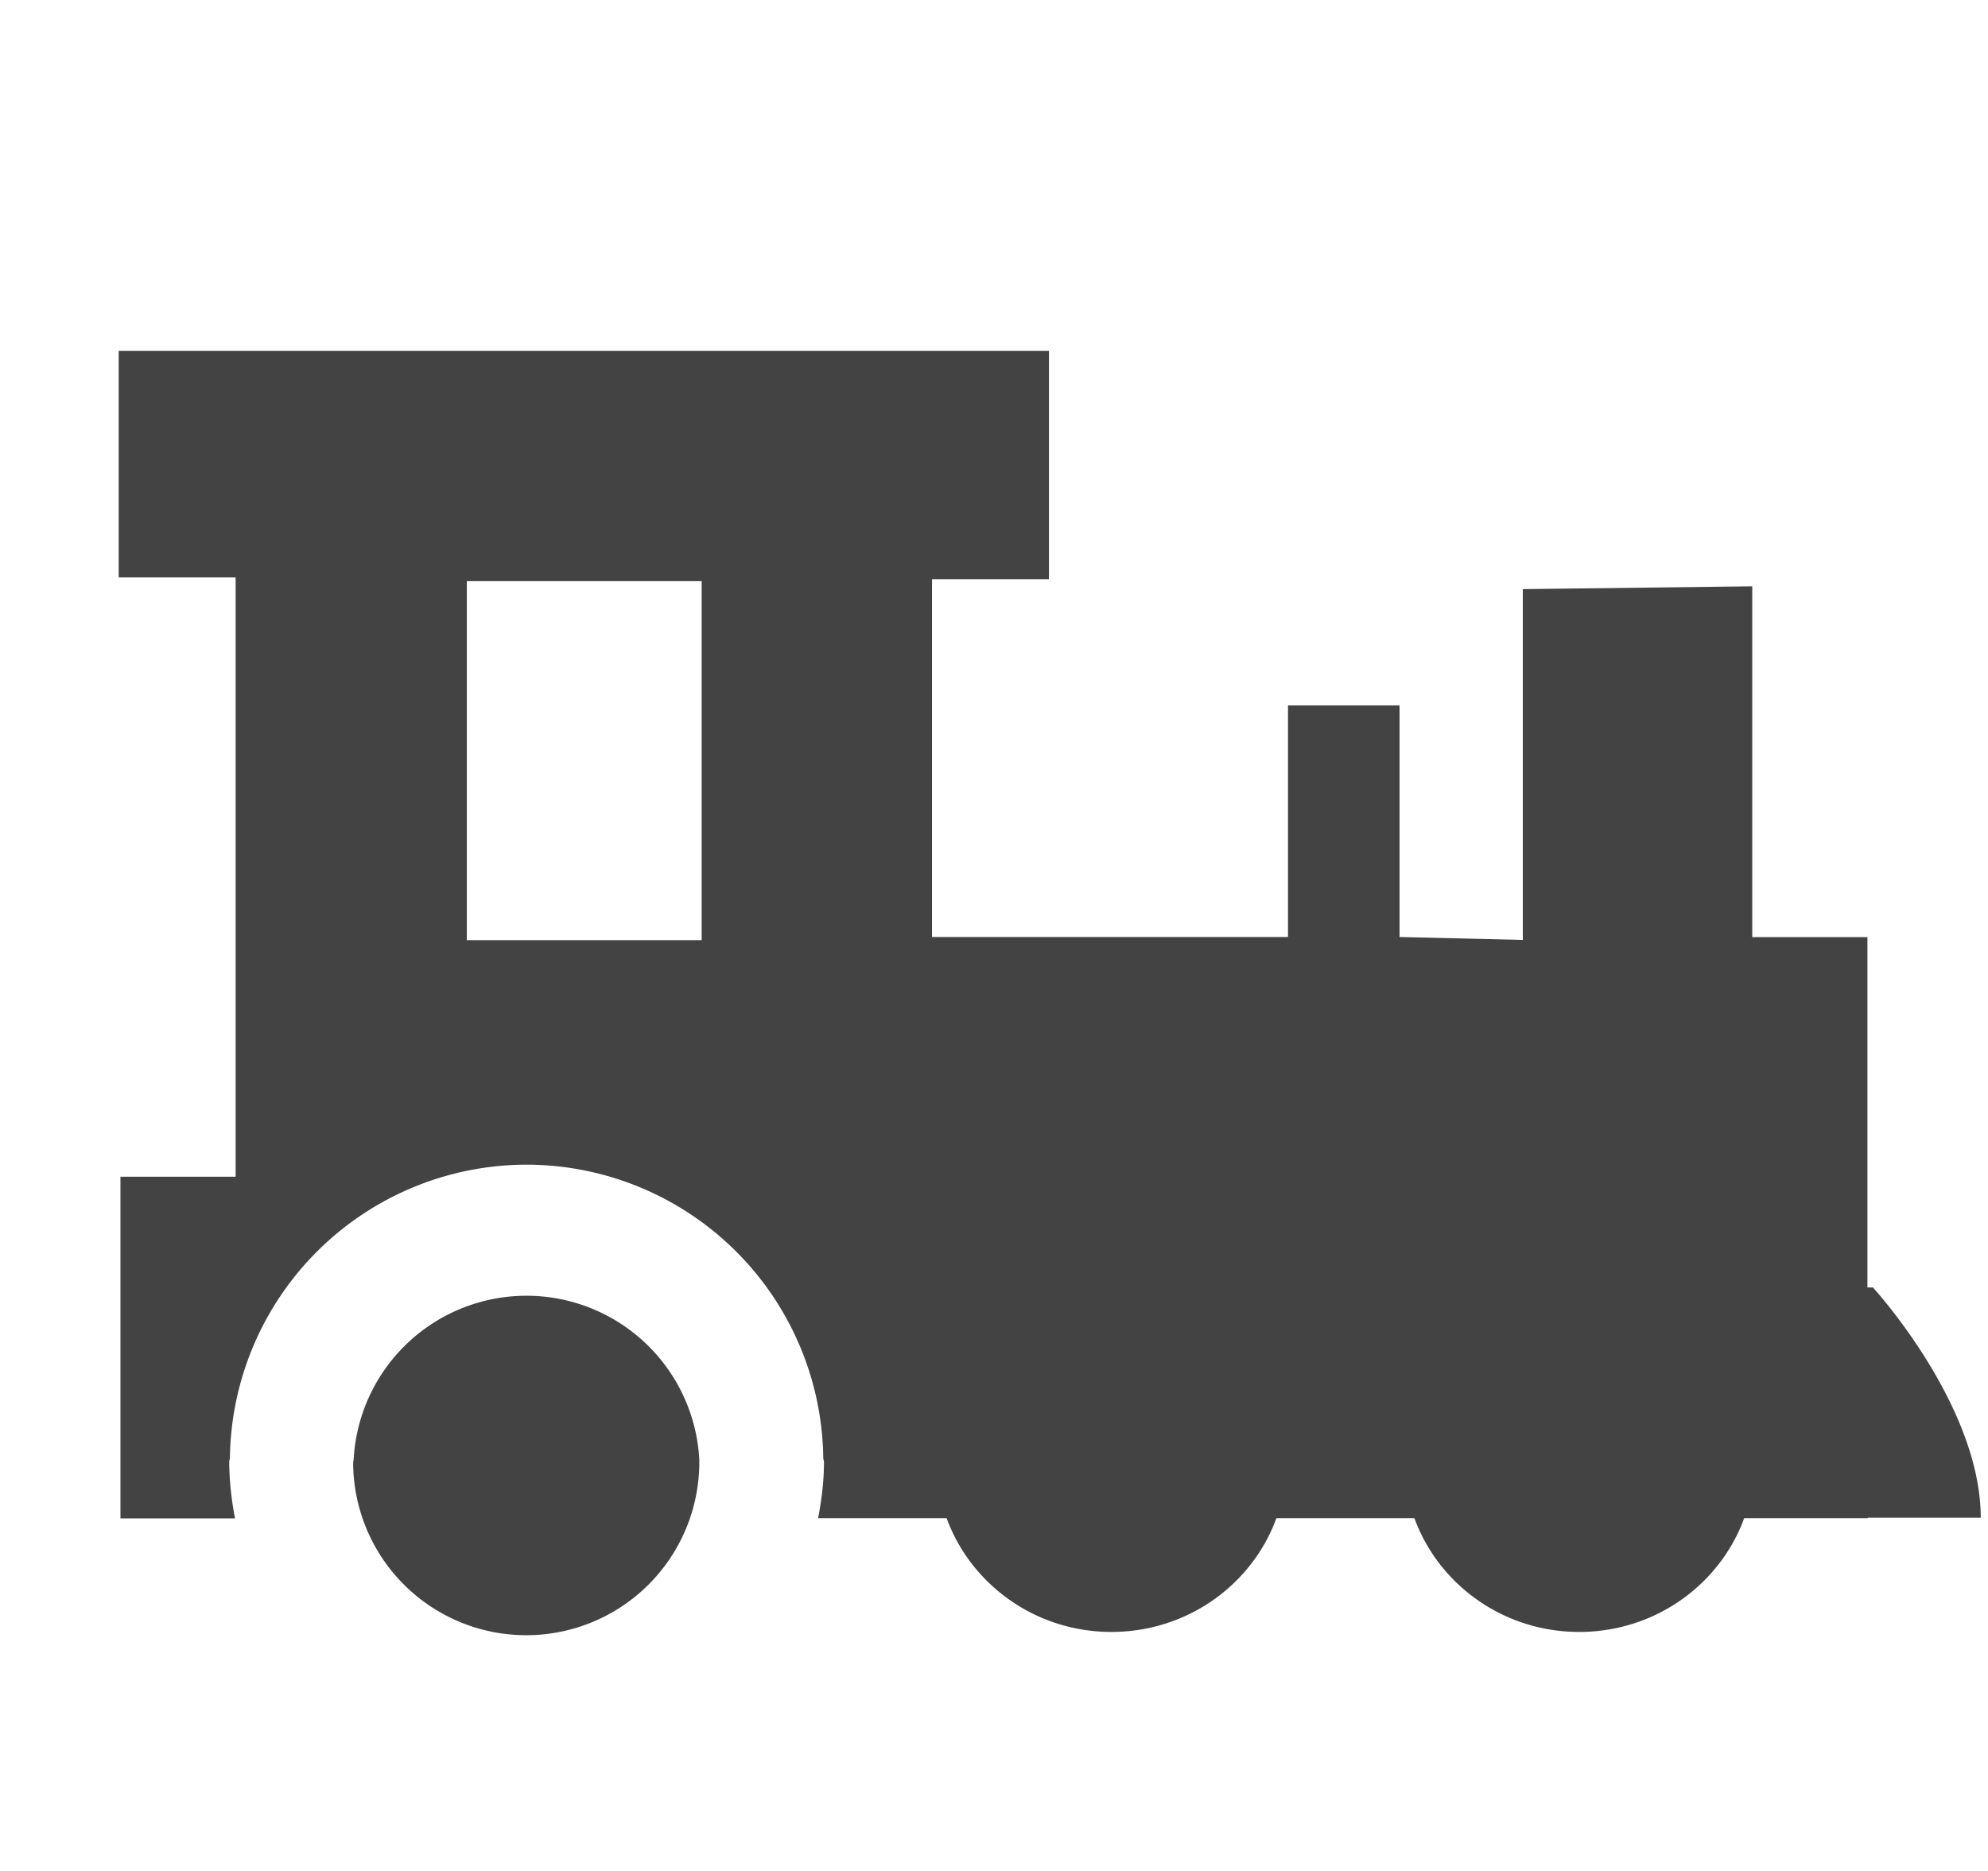 <svg viewBox="0 0 17 16" xmlns="http://www.w3.org/2000/svg" class="si-glyph si-glyph-train"><title>671</title><g fill="#434343" fill-rule="evenodd"><path d="M5.98 12.484a1.48 1.48 0 0 0-2.956 0l-.004.02a1.48 1.48 0 0 0 2.96 0v-.02zM10.998 12.454a1.484 1.484 0 0 0-1.494-1.433 1.48 1.48 0 0 0-1.492 1.434.197.197 0 0 0-.004.034c0 .81.67 1.467 1.496 1.467.828 0 1.498-.657 1.498-1.467 0-.01-.004-.023-.004-.034zM14.998 12.454a1.484 1.484 0 0 0-1.494-1.433 1.48 1.48 0 0 0-1.492 1.434.197.197 0 0 0-.004.034c0 .81.67 1.467 1.496 1.467.828 0 1.498-.657 1.498-1.467 0-.01-.004-.023-.004-.034z" class="si-glyph-fill"/><path d="M16.938 12.98c0-.965-.922-1.97-.922-1.97h-.047V8.014h-.985v-3l-1.962.024v3l-1.054-.025v-1.98h-.954v1.98H7.97V4.953h1V3H1.015v1.938h1v5.125H1.03v2.922h.98a2.62 2.62 0 0 1-.05-.48c0-.012.006-.033.006-.033A2.54 2.54 0 0 1 4.5 9.96 2.54 2.54 0 0 1 7.04 12.47c0 .01.006.02.006.033 0 .164-.02.324-.05.48h8.976v-.004h.968zM6 8.04H3.992V4.97H6v3.07z" class="si-glyph-fill"/></g></svg>